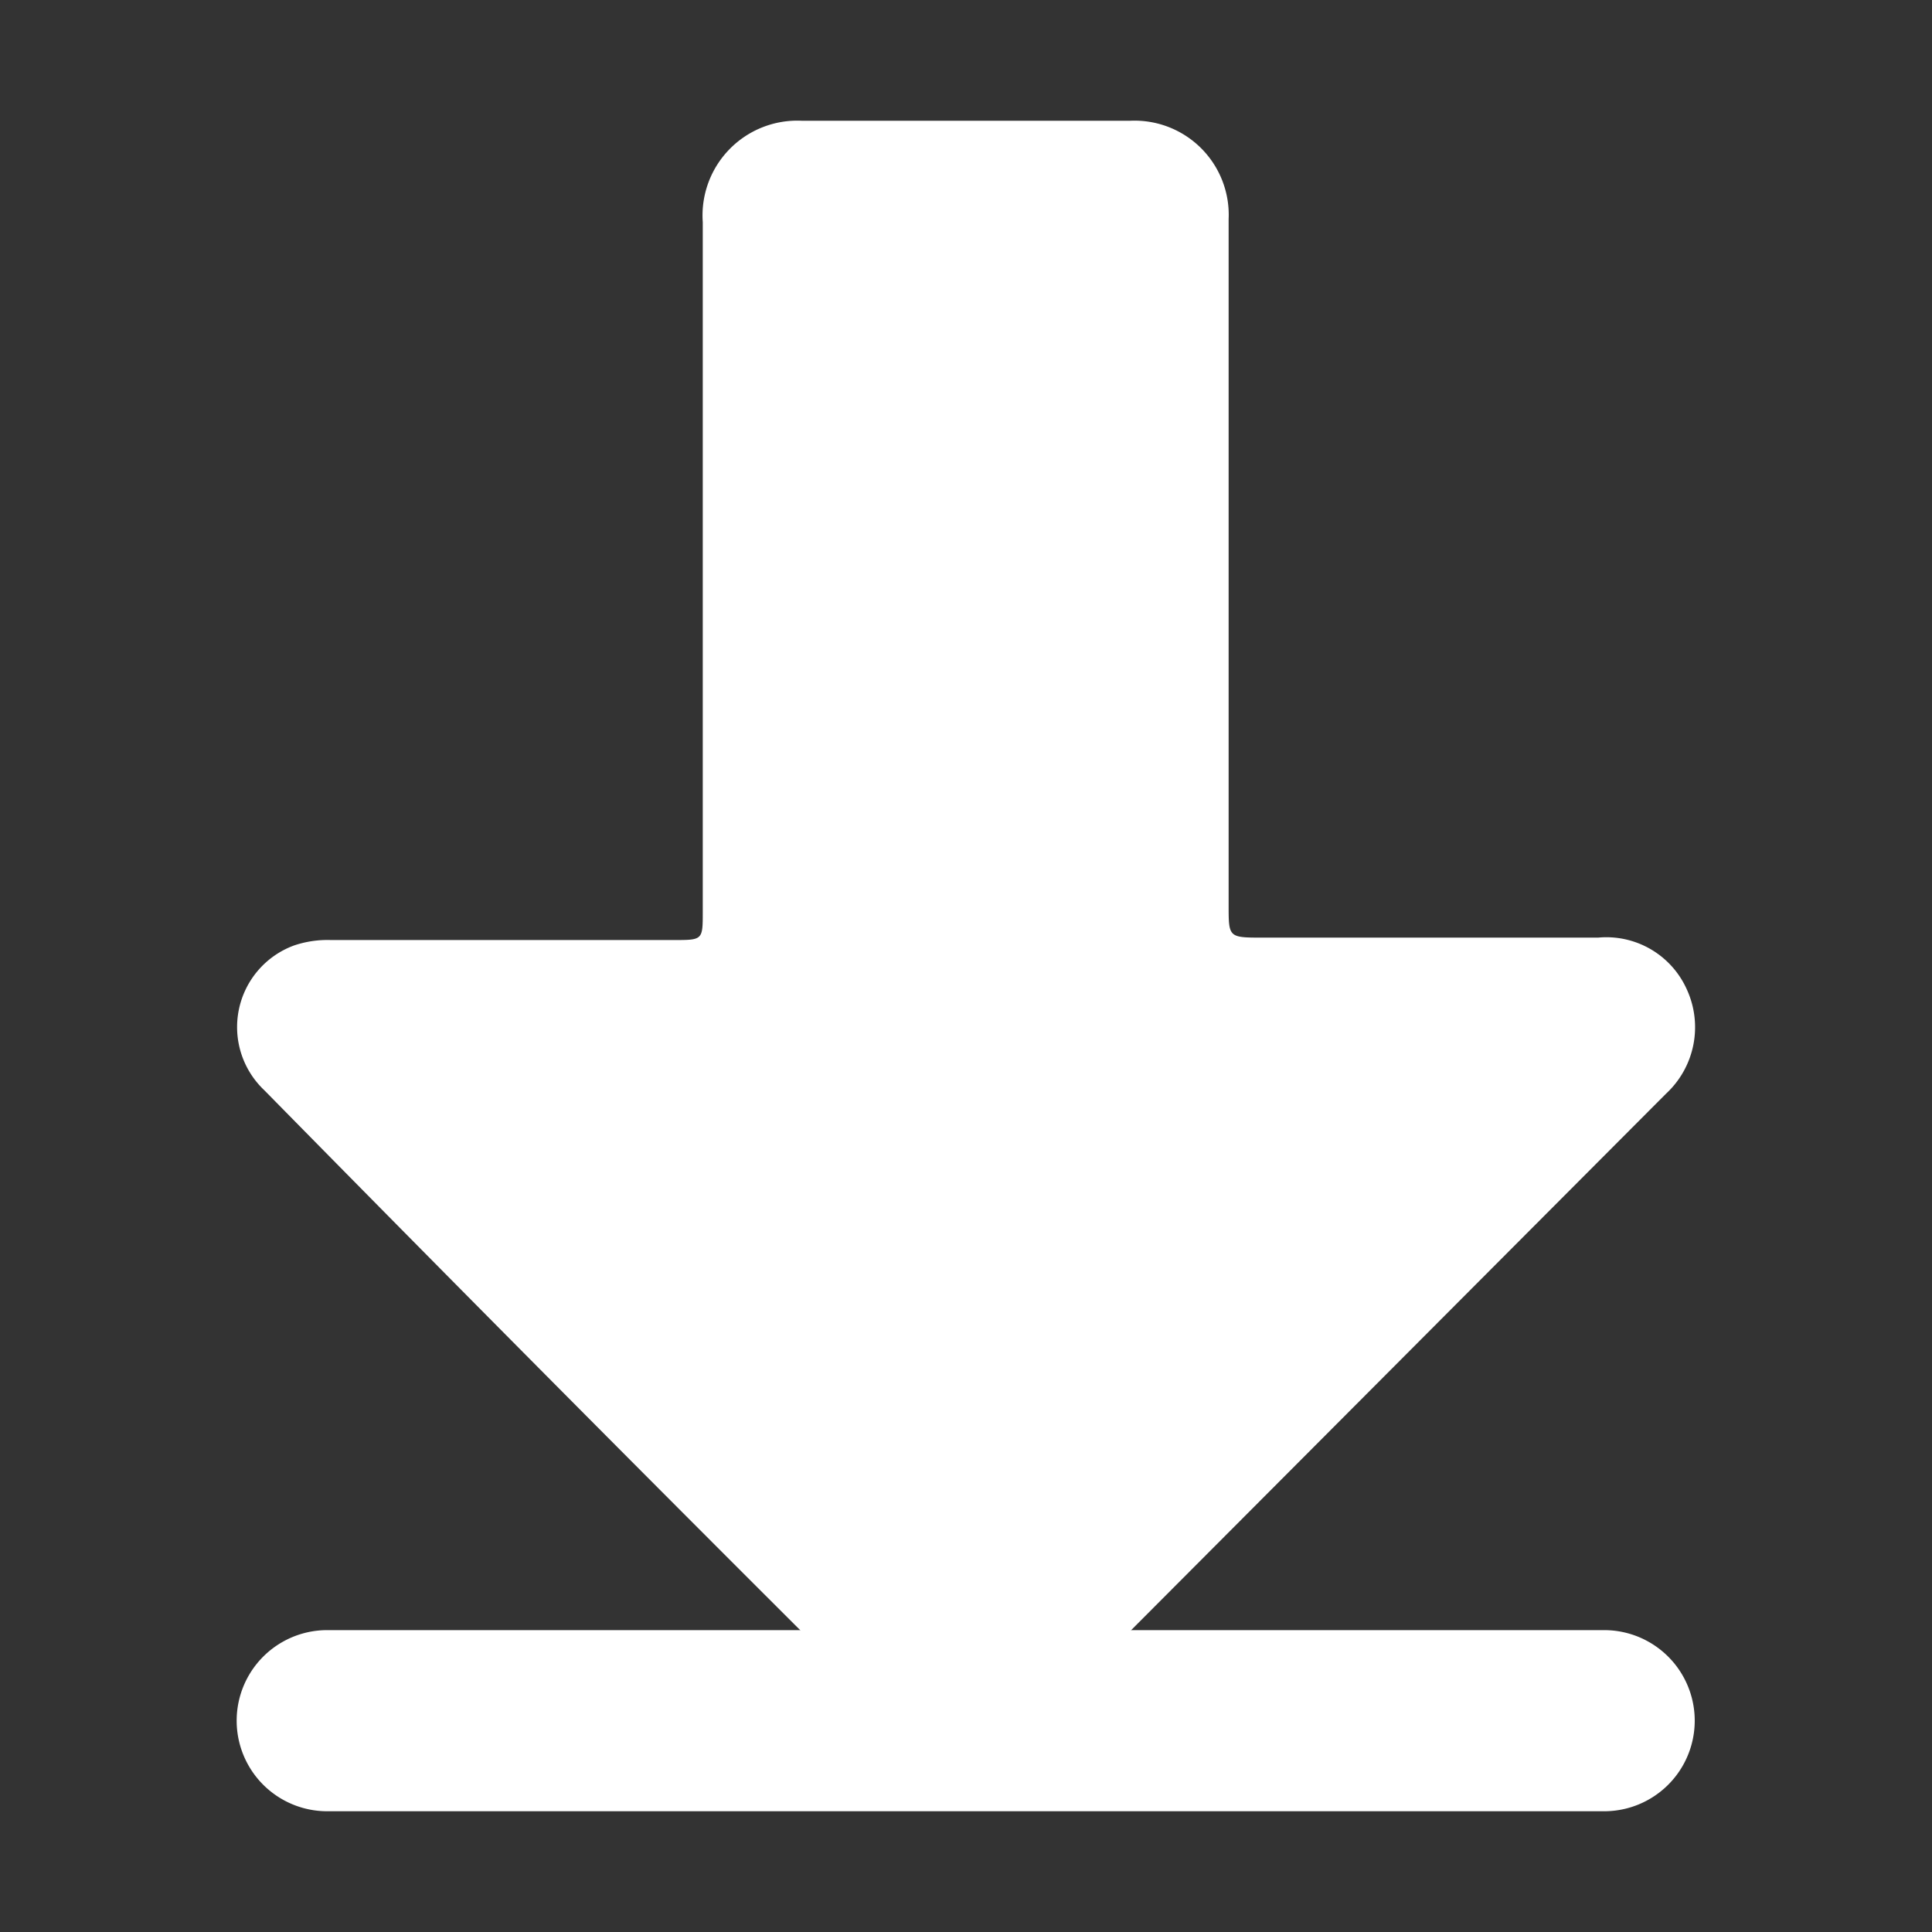 <svg viewBox="0 0 32 32" xmlns="http://www.w3.org/2000/svg"><rect x="0" y="0" width="32" height="32" fill="#333333" stroke="none"/><g fill="#fff"><path d="m11.64 9.3c0-1.87 0-3.75 0-5.62a1.57 1.57 0 0 1 1.64-1.68h5.44a1.56 1.56 0 0 1 1.63 1.63v11.37c0 .52 0 .53.54.53h5.58a1.46 1.46 0 0 1 1.47.86 1.5 1.5 0 0 1 -.34 1.72l-.12.12-10.29 10.32a1.72 1.72 0 0 1 -1.28.55 1.6 1.6 0 0 1 -1.06-.51q-5.26-5.23-10.47-10.53a1.44 1.44 0 0 1 .49-2.4 1.73 1.73 0 0 1 .61-.09h5.68c.48 0 .48 0 .48-.47z"/><path d="m5.42 30h21.15a1.5 1.5 0 0 0 0-3h-21.15a1.5 1.5 0 0 0 0 3z"/></g></svg>